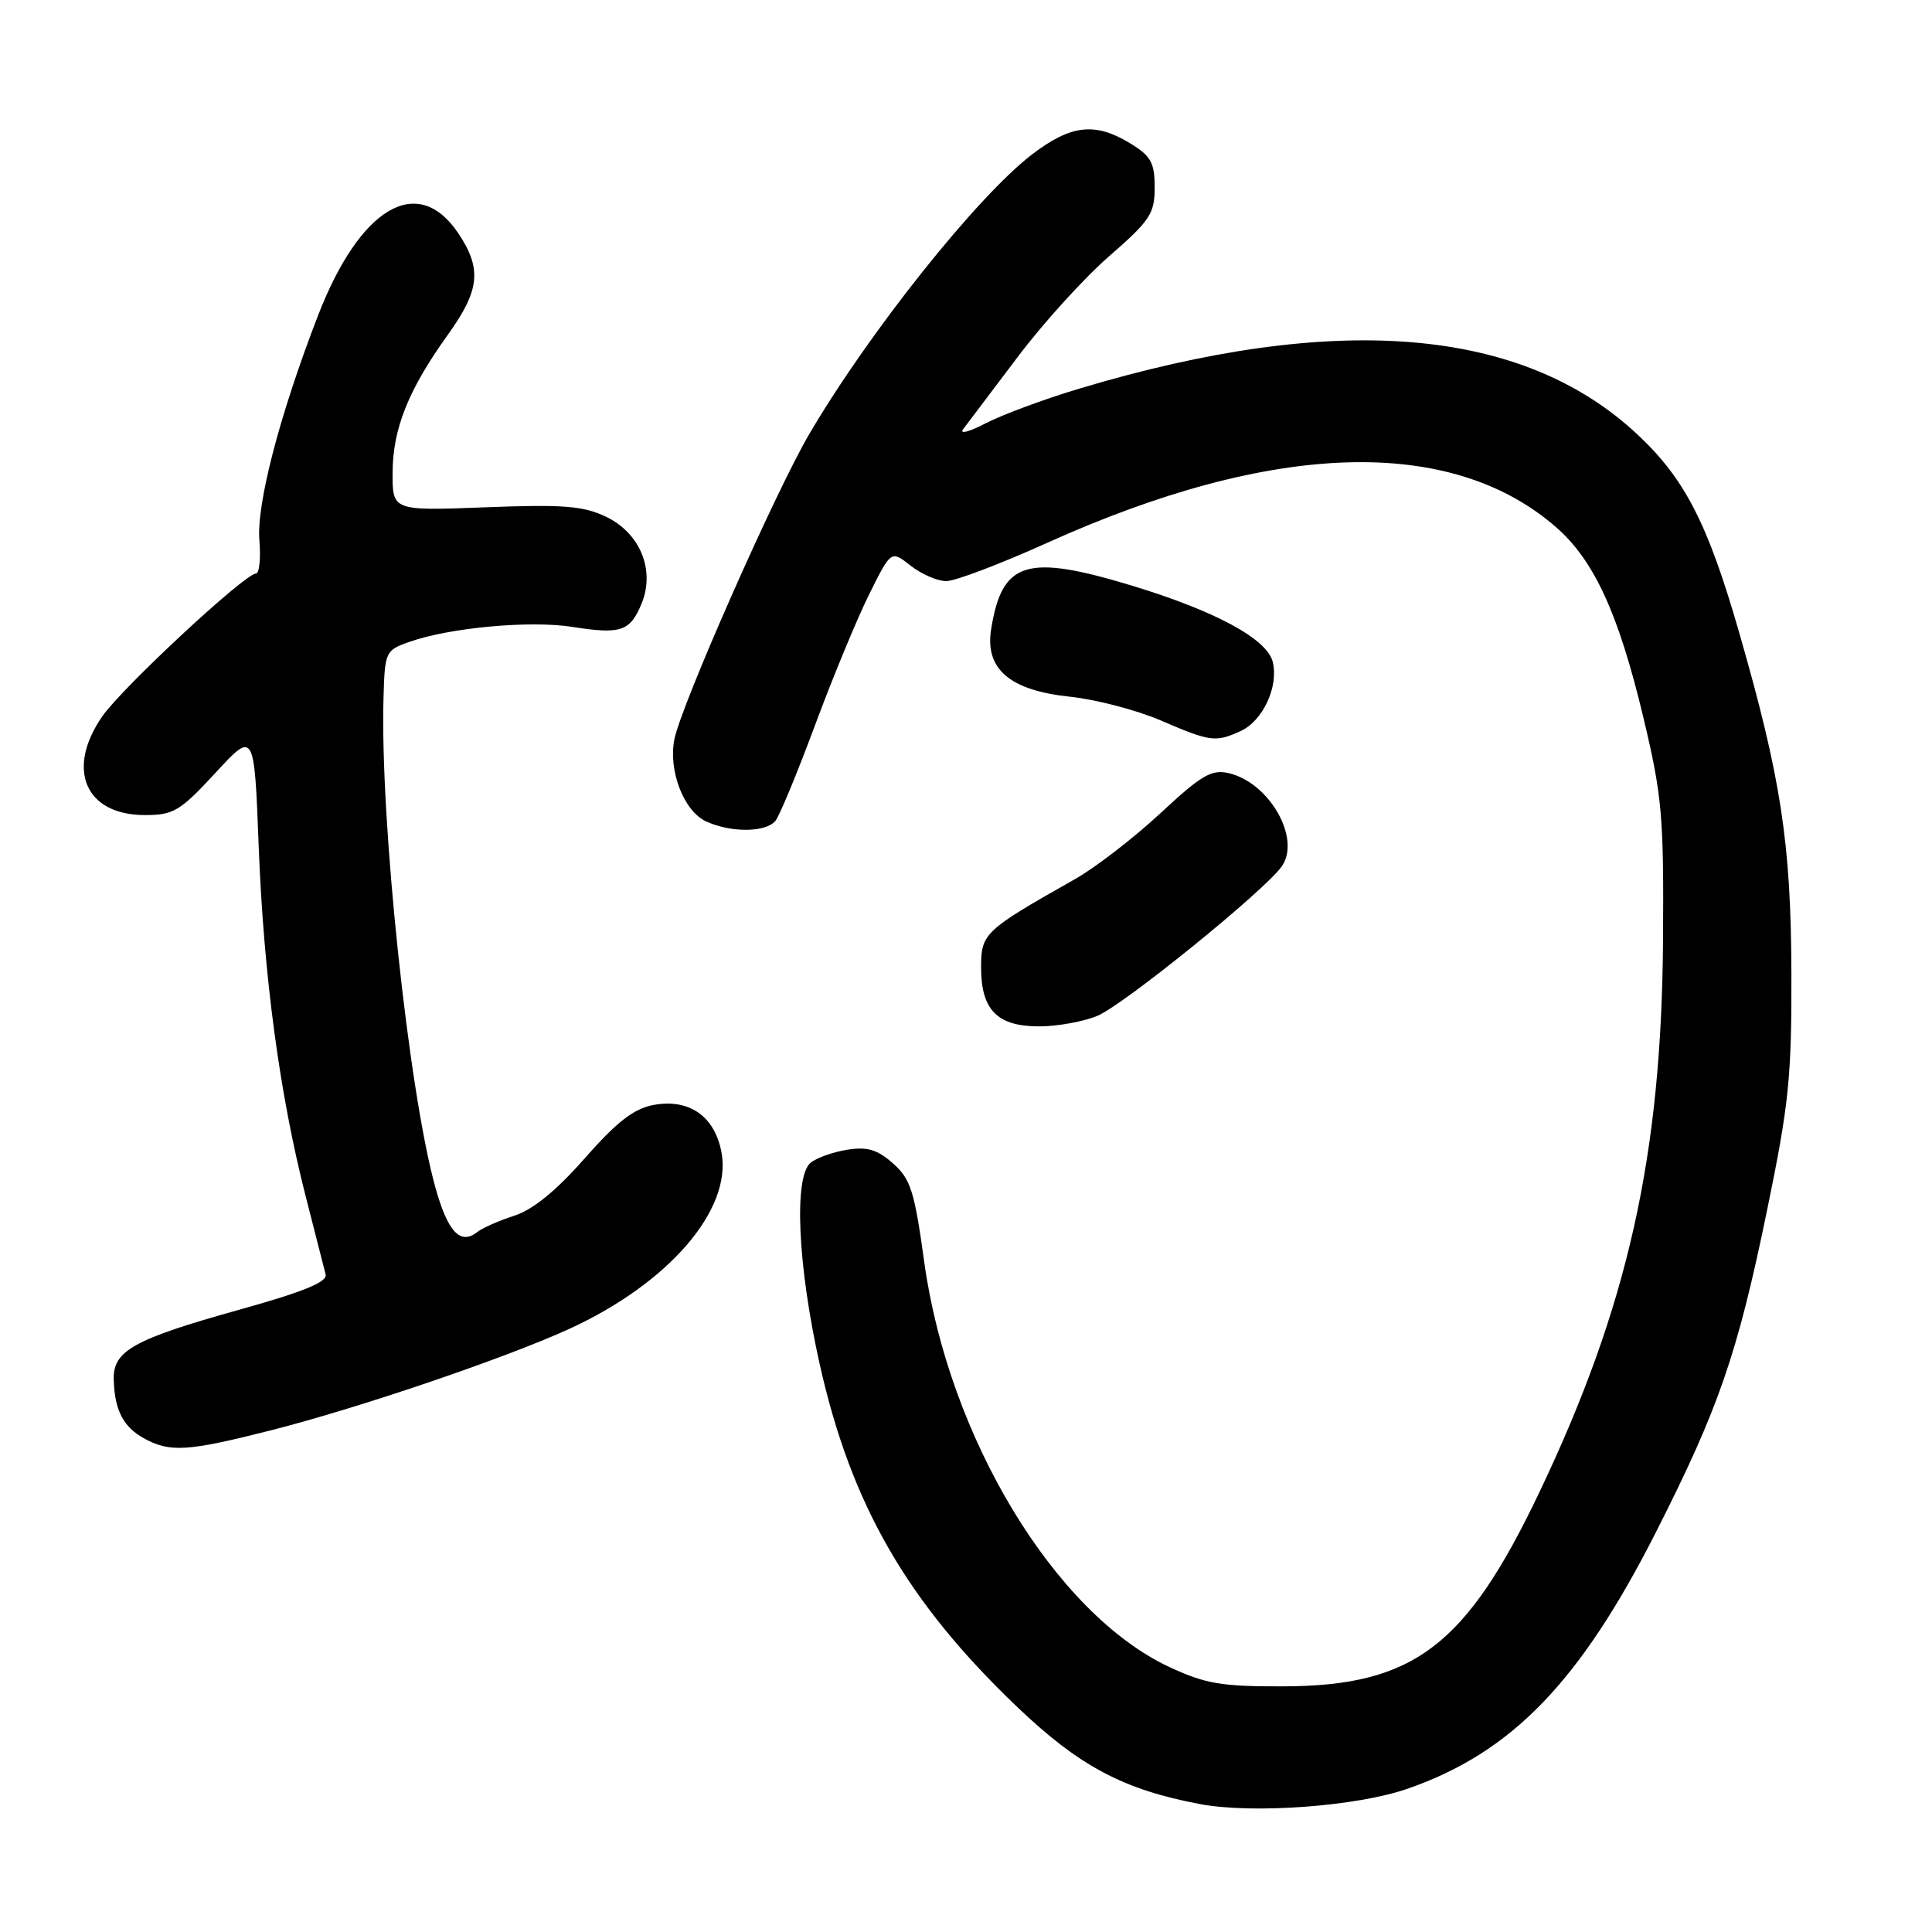 <?xml version="1.0" encoding="UTF-8" standalone="no"?>
<!DOCTYPE svg PUBLIC "-//W3C//DTD SVG 1.1//EN" "http://www.w3.org/Graphics/SVG/1.1/DTD/svg11.dtd" >
<svg xmlns="http://www.w3.org/2000/svg" xmlns:xlink="http://www.w3.org/1999/xlink" version="1.1" viewBox="0 0 256 256">
 <g >
 <path fill="currentColor"
d=" M 186.50 237.02 C 200.30 232.23 209.35 222.88 219.43 203.00 C 227.74 186.62 230.23 179.41 234.15 160.34 C 237.04 146.34 237.41 142.70 237.37 129.00 C 237.32 111.72 236.00 103.10 230.43 83.75 C 226.29 69.36 223.24 63.43 216.97 57.57 C 201.72 43.30 177.08 41.28 143.03 51.49 C 138.38 52.88 132.78 54.96 130.59 56.10 C 128.37 57.25 127.07 57.58 127.65 56.83 C 128.21 56.10 131.44 51.83 134.82 47.34 C 138.19 42.85 143.67 36.82 146.98 33.94 C 152.40 29.22 153.00 28.31 153.00 24.84 C 153.00 21.55 152.51 20.67 149.75 18.99 C 145.11 16.16 141.92 16.52 136.78 20.44 C 129.52 25.99 115.18 43.97 107.24 57.50 C 102.75 65.15 90.28 93.37 89.36 97.96 C 88.53 102.11 90.61 107.50 93.58 108.85 C 96.90 110.37 101.50 110.31 102.76 108.75 C 103.31 108.06 105.68 102.33 108.03 96.00 C 110.38 89.67 113.60 81.89 115.19 78.71 C 118.07 72.91 118.07 72.91 120.67 74.96 C 122.10 76.08 124.22 77.00 125.38 77.00 C 126.55 77.01 132.54 74.73 138.71 71.95 C 168.70 58.40 192.33 57.69 206.26 69.92 C 211.25 74.30 214.49 81.39 217.74 95.01 C 220.24 105.48 220.47 108.10 220.36 124.50 C 220.17 153.14 215.72 173.05 204.02 197.64 C 194.26 218.15 187.32 223.41 170.00 223.45 C 161.84 223.48 159.72 223.11 154.95 220.89 C 139.78 213.80 125.66 190.45 122.45 167.11 C 121.17 157.82 120.66 156.21 118.32 154.15 C 116.24 152.31 114.90 151.92 112.24 152.35 C 110.36 152.65 108.19 153.43 107.41 154.07 C 105.16 155.94 105.69 167.68 108.62 180.79 C 112.78 199.38 120.18 212.22 134.73 226.13 C 143.00 234.03 148.84 237.13 159.00 239.05 C 166.03 240.37 179.76 239.36 186.50 237.02 Z  M 35.84 189.54 C 47.41 186.61 66.85 180.00 75.38 176.11 C 88.59 170.07 97.03 160.30 95.60 152.68 C 94.70 147.89 91.30 145.53 86.56 146.42 C 83.97 146.91 81.71 148.67 77.48 153.48 C 73.72 157.76 70.62 160.29 68.17 161.08 C 66.15 161.73 63.94 162.70 63.26 163.24 C 61.01 165.03 59.33 163.25 57.69 157.34 C 54.14 144.62 50.33 108.61 50.82 92.35 C 50.99 86.37 51.09 86.16 54.25 85.05 C 59.61 83.16 70.26 82.18 75.86 83.07 C 82.26 84.08 83.48 83.67 85.01 79.99 C 86.84 75.55 84.82 70.62 80.28 68.46 C 77.26 67.03 74.60 66.82 64.33 67.22 C 52.00 67.69 52.00 67.69 52.02 62.60 C 52.05 56.79 54.13 51.60 59.37 44.32 C 63.59 38.44 63.87 35.60 60.72 30.90 C 55.35 22.91 47.67 27.45 42.10 41.91 C 37.03 55.04 33.97 66.82 34.37 71.61 C 34.57 74.03 34.36 76.00 33.91 76.00 C 32.45 76.00 16.21 91.10 13.56 94.91 C 8.69 101.93 11.30 108.00 19.19 108.00 C 22.99 108.00 23.85 107.49 28.54 102.42 C 33.69 96.83 33.69 96.83 34.28 112.17 C 34.94 129.28 37.05 145.01 40.50 158.50 C 41.76 163.45 42.95 168.12 43.15 168.88 C 43.40 169.87 40.15 171.19 31.69 173.55 C 17.74 177.44 14.97 178.98 15.07 182.77 C 15.17 186.82 16.32 189.06 19.05 190.57 C 22.49 192.48 24.81 192.34 35.84 189.54 Z  M 145.40 134.61 C 148.93 133.13 167.56 118.03 169.84 114.80 C 172.43 111.13 168.22 103.71 162.82 102.45 C 160.54 101.91 159.20 102.70 153.76 107.76 C 150.25 111.02 145.16 114.95 142.44 116.49 C 130.40 123.30 130.00 123.67 130.00 128.19 C 130.00 133.83 132.14 136.00 137.69 136.00 C 140.09 136.00 143.57 135.37 145.40 134.61 Z  M 164.39 96.87 C 167.34 95.52 169.46 90.96 168.64 87.69 C 167.88 84.65 161.02 80.95 149.95 77.59 C 136.02 73.37 132.79 74.36 131.34 83.32 C 130.47 88.64 133.77 91.48 141.79 92.32 C 145.20 92.68 150.58 94.08 153.75 95.44 C 160.40 98.30 161.05 98.39 164.39 96.87 Z "/>
</g>
</svg>